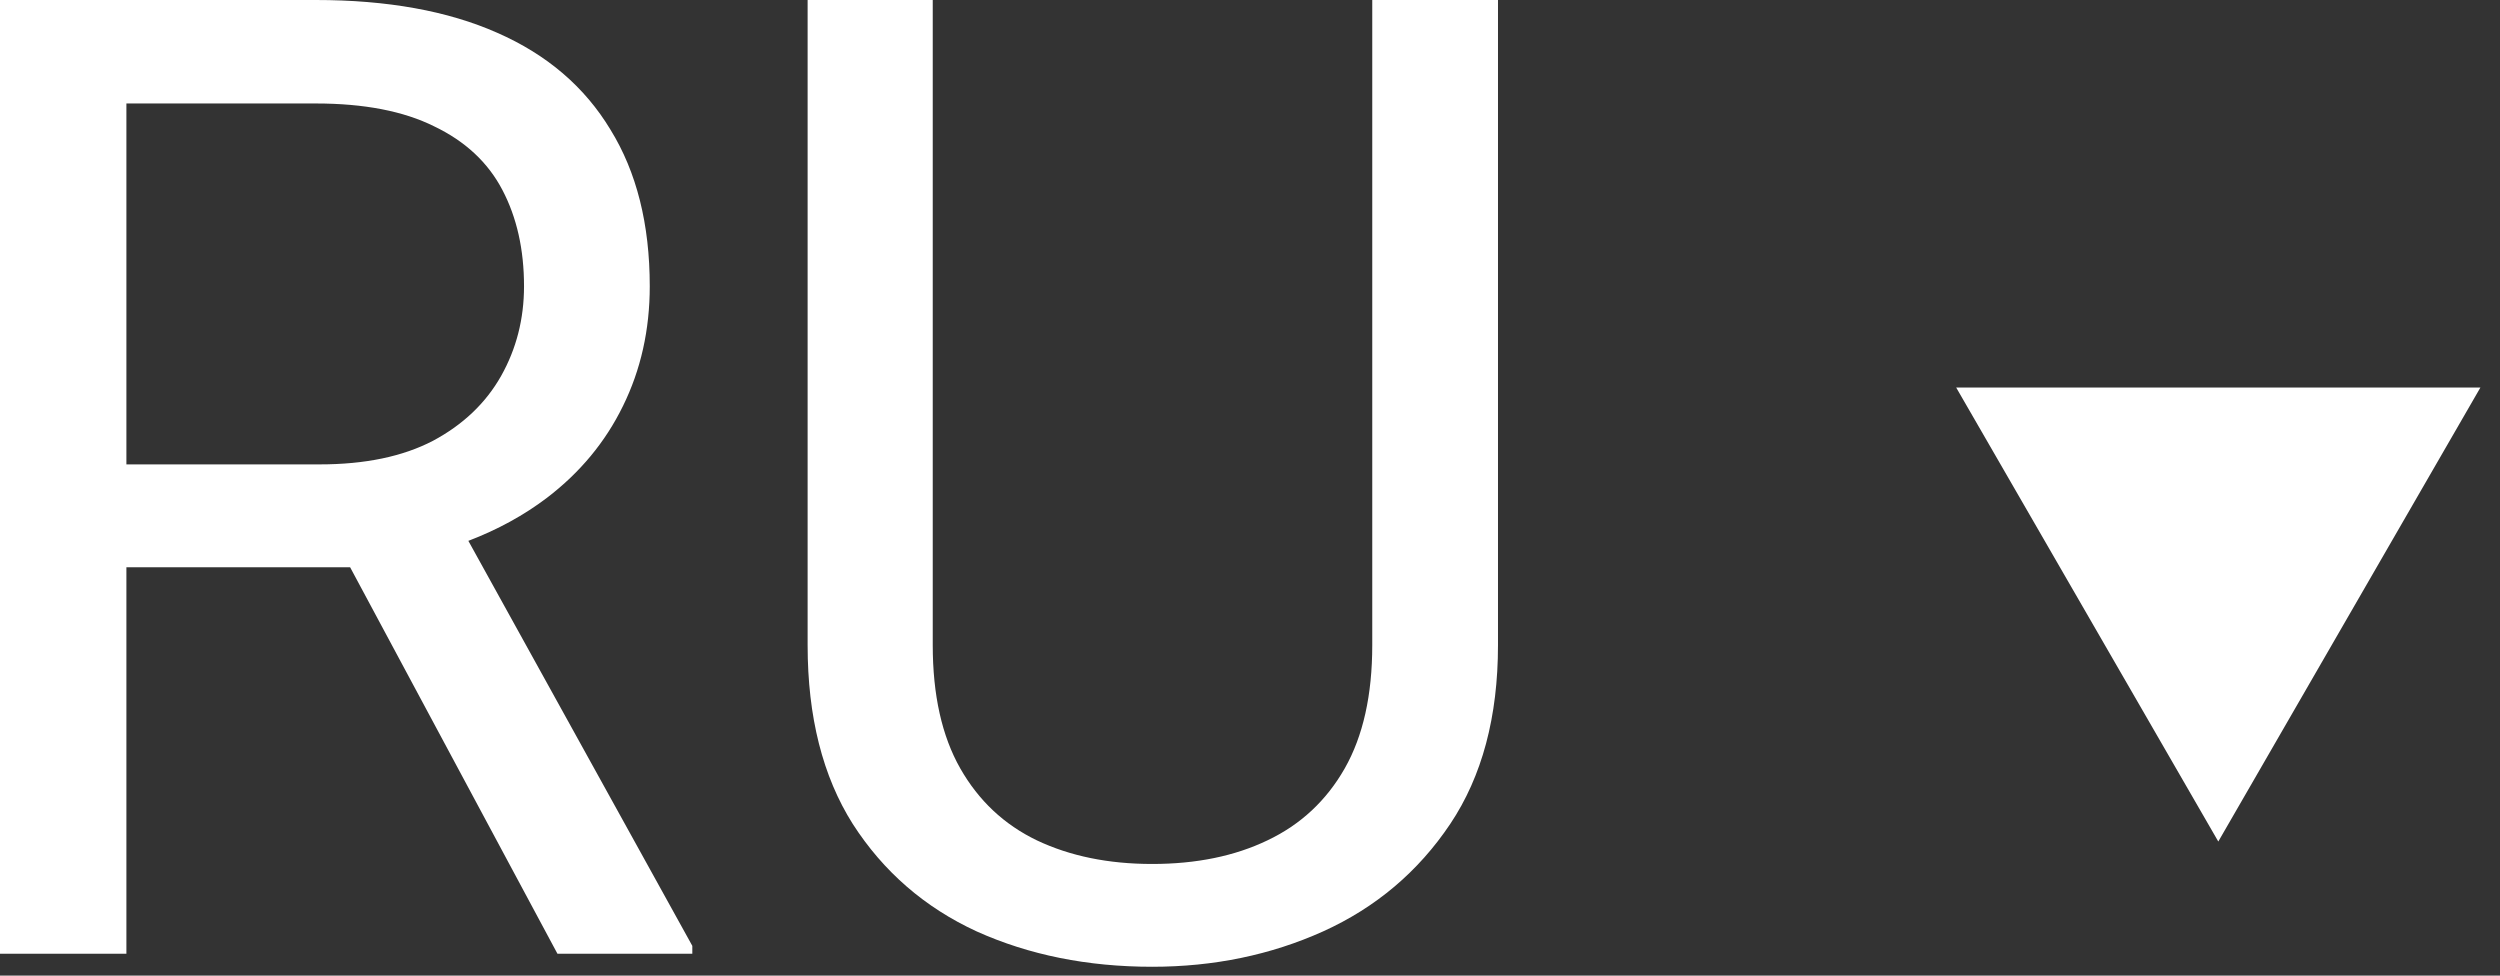 <svg width="41" height="16" viewBox="0 0 41 16" fill="none" xmlns="http://www.w3.org/2000/svg">
<rect x="0" y="0" width="41" height="16" fill="#333333" stroke="none"/>
<path fill-rule="evenodd" clip-rule="evenodd" d="M5.178 0H0V15.641H2.073V9.303H5.742L9.142 15.641H11.354V15.512L7.681 8.87C8.163 8.686 8.593 8.45 8.97 8.164C9.514 7.749 9.929 7.247 10.216 6.66C10.509 6.066 10.656 5.41 10.656 4.694C10.656 3.677 10.441 2.822 10.012 2.127C9.589 1.425 8.97 0.895 8.153 0.537C7.344 0.179 6.352 0 5.178 0ZM2.073 7.616H5.242C5.987 7.616 6.606 7.487 7.101 7.229C7.595 6.965 7.967 6.61 8.218 6.166C8.468 5.722 8.594 5.231 8.594 4.694C8.594 4.093 8.476 3.566 8.239 3.115C8.003 2.664 7.631 2.317 7.122 2.073C6.621 1.823 5.973 1.697 5.178 1.697H2.073V7.616ZM24.567 0H22.505V10.581C22.505 11.398 22.355 12.071 22.054 12.601C21.753 13.13 21.33 13.524 20.786 13.782C20.249 14.04 19.619 14.169 18.895 14.169C18.179 14.169 17.549 14.04 17.005 13.782C16.468 13.524 16.049 13.13 15.748 12.601C15.447 12.071 15.297 11.398 15.297 10.581V0H13.245V10.581C13.245 11.755 13.492 12.733 13.986 13.514C14.488 14.294 15.164 14.882 16.017 15.275C16.876 15.662 17.836 15.855 18.895 15.855C19.905 15.855 20.84 15.662 21.699 15.275C22.566 14.882 23.26 14.294 23.783 13.514C24.306 12.733 24.567 11.755 24.567 10.581V0ZM36.38 13.801L40.679 6.355L32.081 6.355L36.38 13.801Z" fill="white"/>
</svg>
